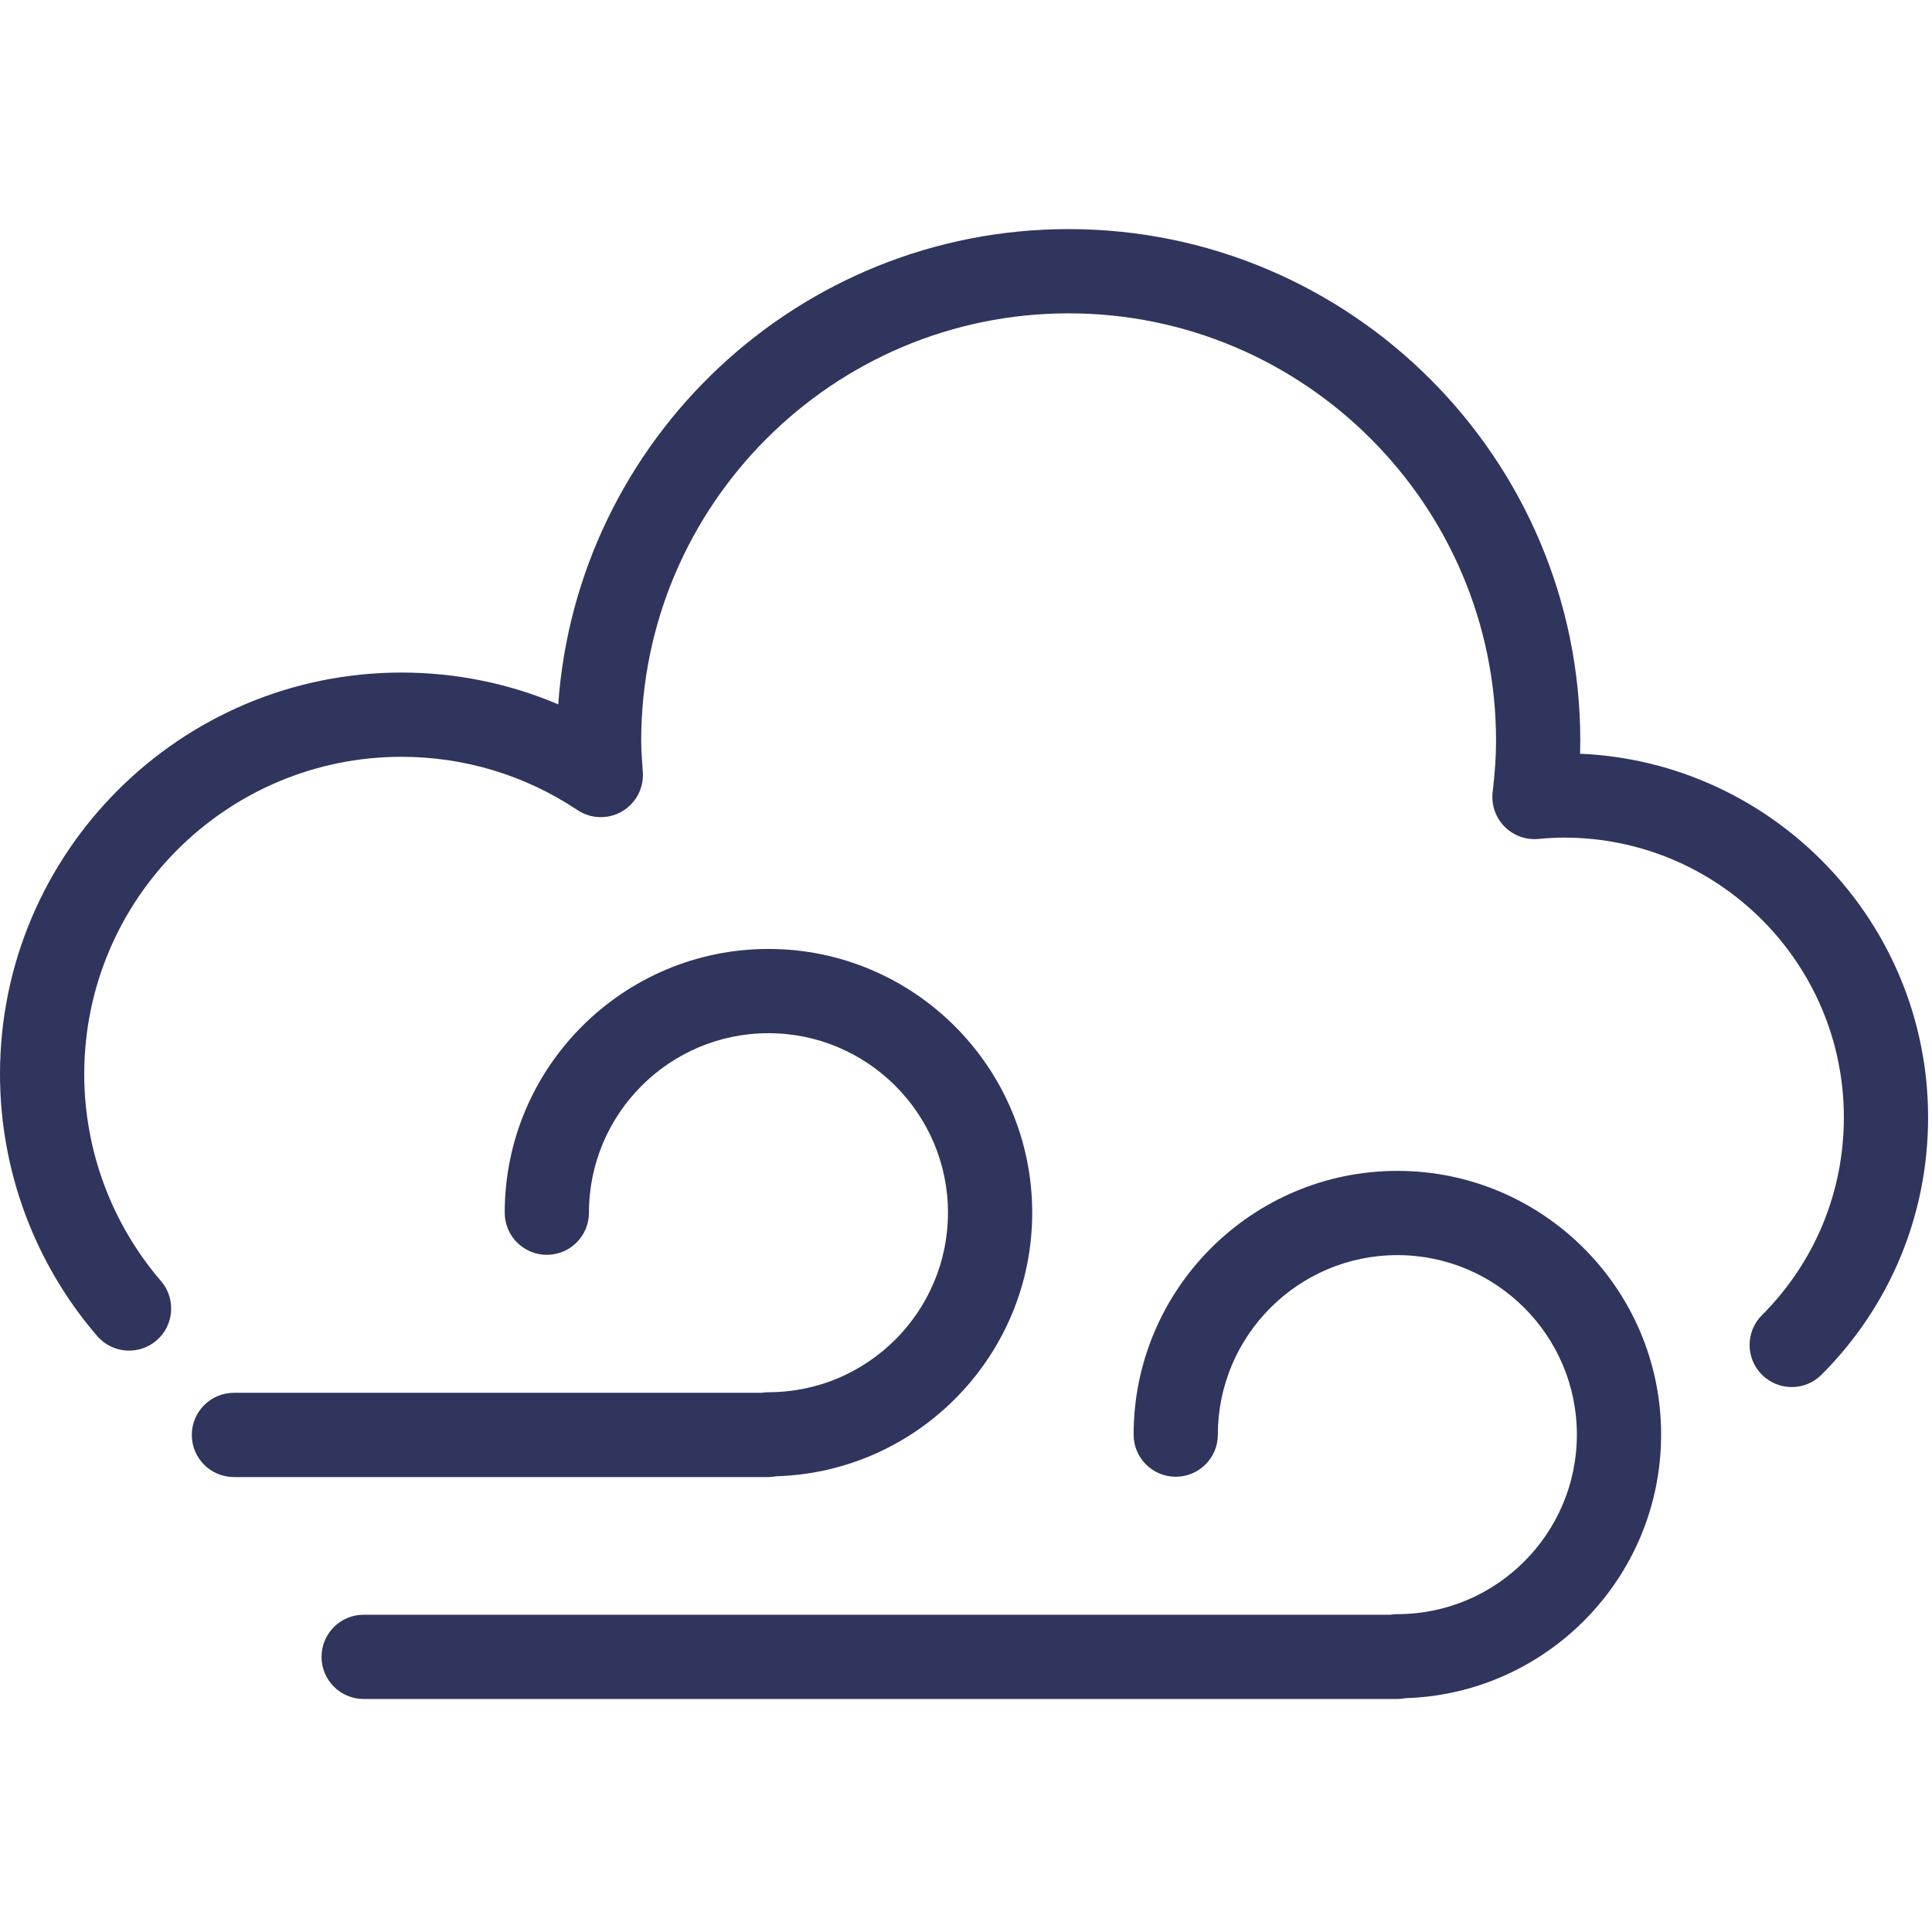 <?xml version="1.0" encoding="UTF-8" standalone="no"?><!DOCTYPE svg PUBLIC "-//W3C//DTD SVG 1.1//EN" "http://www.w3.org/Graphics/SVG/1.1/DTD/svg11.dtd"><svg width="100%" height="100%" viewBox="0 0 344 344" version="1.1" xmlns="http://www.w3.org/2000/svg" xmlns:xlink="http://www.w3.org/1999/xlink" xml:space="preserve" xmlns:serif="http://www.serif.com/" style="fill-rule:evenodd;clip-rule:evenodd;stroke-linejoin:round;stroke-miterlimit:1.414;"><g><path d="M281.339,134.202c0.024,-0.781 0.036,-1.549 0.036,-2.306c0,-50.235 -40.869,-91.104 -91.104,-91.104c-48.055,0 -87.539,37.4 -90.875,84.62c-8.771,-3.727 -18.227,-5.661 -27.897,-5.661c-39.425,0 -71.499,32.074 -71.499,71.499c0,17.116 6.143,33.676 17.297,46.63c2.703,3.139 7.439,3.492 10.577,0.79c3.139,-2.703 3.493,-7.438 0.79,-10.577c-8.811,-10.234 -13.664,-23.318 -13.664,-36.843c0,-31.153 25.345,-56.498 56.499,-56.498c11.192,0 22.02,3.279 31.313,9.482c2.382,1.59 5.461,1.685 7.937,0.244c2.475,-1.441 3.914,-4.166 3.708,-7.022l-0.04,-0.552c-0.128,-1.752 -0.249,-3.408 -0.249,-5.008c0,-41.964 34.14,-76.104 76.104,-76.104c41.963,0 76.104,34.14 76.104,76.104c0,2.75 -0.197,5.733 -0.602,9.121c-0.269,2.248 0.492,4.496 2.07,6.119c1.578,1.623 3.804,2.452 6.059,2.24c1.761,-0.161 3.22,-0.235 4.593,-0.235c27.465,0 49.809,22.344 49.809,49.809c0,13.304 -5.181,25.813 -14.588,35.221c-2.929,2.929 -2.929,7.678 0,10.606c1.464,1.465 3.384,2.197 5.303,2.197c1.919,0 3.839,-0.732 5.303,-2.197c12.241,-12.241 18.982,-28.516 18.982,-45.827c-0.001,-34.783 -27.544,-63.254 -61.966,-64.748Z" style="fill:#30355d;fill-rule:nonzero;"/><path d="M248.806,208.479c-25.895,0 -46.962,21.067 -46.962,46.962c0,4.142 3.358,7.5 7.5,7.5c4.142,0 7.5,-3.358 7.5,-7.5c0,-17.624 14.338,-31.962 31.962,-31.962c17.625,0 31.963,14.338 31.963,31.962c0,17.625 -14.338,31.963 -31.963,31.963c-0.414,0 -0.818,0.042 -1.214,0.107l-182.842,0c-4.142,0 -7.5,3.358 -7.5,7.5c0,4.142 3.358,7.5 7.5,7.5l184.056,0c0.498,0 0.984,-0.051 1.456,-0.144c25.223,-0.774 45.507,-21.519 45.507,-46.926c0,-25.894 -21.067,-46.962 -46.963,-46.962Z" style="fill:#30355d;fill-rule:nonzero;"/><path d="M138.283,262.852c25.223,-0.774 45.507,-21.519 45.507,-46.925c0,-25.896 -21.067,-46.963 -46.963,-46.963c-25.895,0 -46.962,21.067 -46.962,46.963c0,4.142 3.358,7.5 7.5,7.5c4.142,0 7.5,-3.358 7.5,-7.5c0,-17.625 14.338,-31.963 31.962,-31.963c17.625,0 31.963,14.338 31.963,31.963c0,17.624 -14.338,31.962 -31.963,31.962c-0.414,0 -0.818,0.042 -1.214,0.107l-93.961,0c-4.142,0 -7.5,3.358 -7.5,7.5c0,4.142 3.358,7.5 7.5,7.5l95.175,0c0.498,0 0.985,-0.052 1.456,-0.144Z" style="fill:#30355d;fill-rule:nonzero;"/></g></svg>